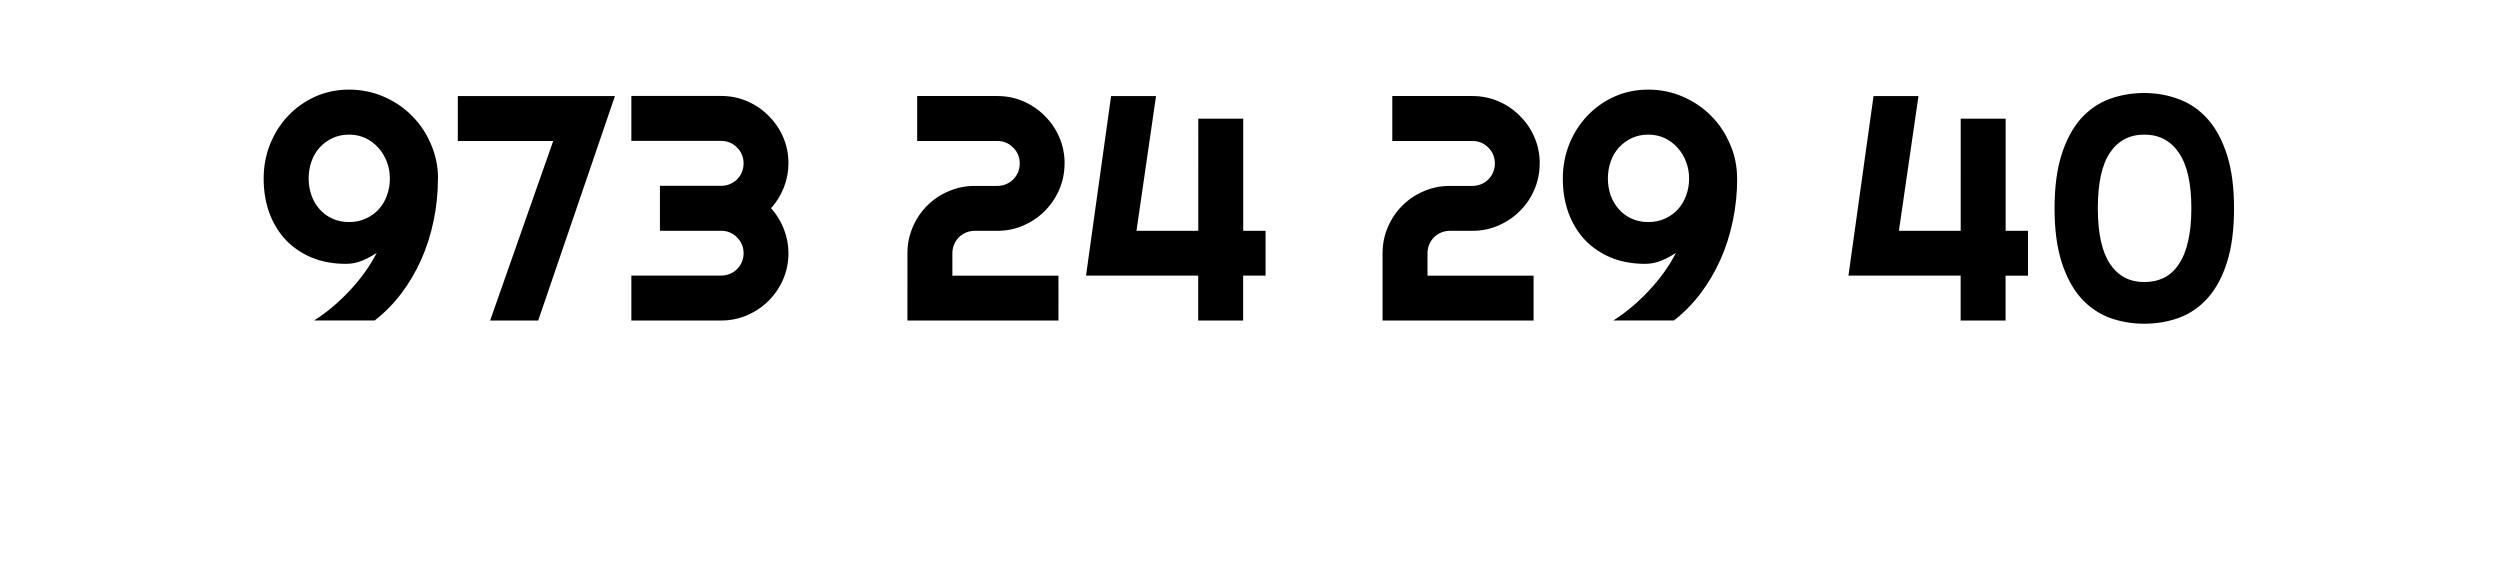 <svg width="39" height="9" viewBox="0 0 39 9" fill="none" xmlns="http://www.w3.org/2000/svg"><path d="M6.832 2.786c0 .225-.023.444-.068.659-.044.213-.108.415-.193.605-.085.19-.188.366-.31.527-.122.161-.26.302-.415.422h-.945c.099-.063.195-.134.288-.212.093-.078.181-.162.264-.251.085-.09.163-.184.234-.283.072-.099.135-.202.19-.308-.072.047-.148.088-.229.122-.081.033-.165.049-.251.049-.199 0-.377-.033-.535-.098-.158-.067-.293-.159-.405-.276-.111-.119-.196-.26-.256-.422-.059-.163-.088-.341-.088-.535 0-.189.033-.367.1-.535.068-.169.162-.317.281-.442.119-.127.26-.227.422-.3.163-.073.339-.11.53-.11.192 0 .372.037.54.11.169.073.317.173.442.3.125.125.224.273.295.442.073.168.11.346.11.535zm-.75 0c0-.09-.015-.176-.046-.259-.031-.083-.075-.156-.132-.22-.055-.063-.122-.114-.2-.151-.078-.037-.164-.056-.259-.056-.096 0-.183.019-.261.056-.076.036-.142.085-.198.146s-.098.134-.127.217c-.029.083-.044.172-.044.266 0 .093.015.181.044.264.029.081.072.153.127.215.055.062.121.111.198.146.078.036.165.054.261.054.096 0 .183-.018.261-.054.08-.036.147-.085.203-.146s.098-.133.127-.215c.031-.083.046-.171.046-.264zm3.511-1.287L8.396 5h-.75l.984-2.8H7.142v-.701h2.451zM12.3 3.95c0 .145-.028.281-.083.408-.055.127-.131.238-.227.334-.094.094-.205.169-.332.225-.127.055-.263.083-.408.083H9.849v-.701h1.401c.049 0 .094-.009.137-.027.042-.018.079-.042.11-.073.033-.033.058-.07.076-.112.018-.042.027-.088.027-.137 0-.049-.009-.094-.027-.137-.018-.042-.043-.079-.076-.11-.031-.033-.068-.058-.11-.076-.042-.018-.088-.027-.137-.027h-.955v-.701h.955c.049 0 .094-.009.137-.027.042-.018.079-.042.11-.073.033-.033.058-.07.076-.112.018-.044.027-.09.027-.139 0-.049-.009-.094-.027-.137-.018-.042-.043-.079-.076-.11-.031-.033-.068-.058-.11-.076-.042-.018-.088-.027-.137-.027H9.849v-.701h1.401c.145 0 .281.028.408.083s.238.131.332.227c.096.094.172.205.227.332.055.127.083.263.083.408 0 .129-.024.254-.071.376-.047.12-.114.229-.2.325.086.096.153.205.2.327.047.12.071.245.071.374zm4.307-1.401c0 .145-.028.282-.083.41-.055.127-.131.238-.227.334-.094.094-.205.169-.332.225-.127.055-.263.083-.408.083h-.351c-.049 0-.094.009-.137.027-.042.018-.08.043-.112.076-.031.031-.055.068-.073.11-.018.042-.027.088-.027.137v.349h1.655V5h-2.356V3.95c0-.145.028-.281.083-.408.055-.129.13-.24.225-.334.096-.096.207-.171.335-.225.127-.055.263-.083.408-.083h.351c.049 0 .094-.009.137-.027.042-.018.079-.042.11-.073.033-.033.058-.07.076-.112.018-.044.027-.09.027-.139 0-.049-.009-.094-.027-.137-.018-.042-.043-.079-.076-.11-.031-.033-.068-.058-.11-.076-.042-.018-.088-.027-.137-.027h-1.25v-.701h1.25c.145 0 .281.028.408.083.127.055.238.131.332.227.096.094.172.205.227.332.055.127.083.263.083.408zm3.135 1.75h-.349V5h-.701v-.701h-1.75l.391-2.8h.701l-.305 2.102h.964V1.851h.701v1.75h.349v.698zm4.277-1.75c0 .145-.028.282-.083.41-.055.127-.131.238-.227.334-.094.094-.205.169-.332.225-.127.055-.263.083-.408.083h-.351c-.049 0-.094.009-.137.027-.042.018-.08.043-.112.076-.031.031-.055.068-.073.11-.018.042-.027.088-.027.137v.349h1.655V5h-2.356V3.95c0-.145.028-.281.083-.408.055-.129.13-.24.225-.334.096-.096.207-.171.335-.225.127-.055.263-.083.408-.083h.351c.049 0 .094-.009.137-.027.042-.018.079-.042.11-.073.033-.033.058-.07.076-.112.018-.044.027-.09.027-.139 0-.049-.009-.094-.027-.137-.018-.042-.043-.079-.076-.11-.031-.033-.068-.058-.11-.076-.042-.018-.088-.027-.137-.027h-1.25v-.701h1.25c.145 0 .281.028.408.083.127.055.238.131.332.227.096.094.172.205.227.332.055.127.083.263.083.408zm3.081.237c0 .225-.023.444-.068.659-.044.213-.108.415-.193.605-.085.19-.188.366-.31.527-.122.161-.26.302-.415.422h-.945c.099-.063.195-.134.288-.212.093-.078.181-.162.264-.251.085-.09.163-.184.234-.283.072-.099.135-.202.19-.308-.072.047-.148.088-.23.122-.081.033-.165.049-.251.049-.199 0-.377-.033-.535-.098-.158-.067-.293-.159-.405-.276-.111-.119-.196-.26-.256-.422-.059-.163-.088-.341-.088-.535 0-.189.033-.367.1-.535.068-.169.162-.317.281-.442.119-.127.26-.227.422-.3s.339-.11.53-.11c.192 0 .372.037.539.11.169.073.317.173.442.3.125.125.224.273.295.442.073.168.11.346.11.535zm-.75 0c0-.09-.015-.176-.046-.259-.031-.083-.075-.156-.132-.22-.055-.063-.122-.114-.2-.151-.078-.037-.164-.056-.259-.056-.096 0-.183.019-.261.056-.076.036-.142.085-.198.146-.055.062-.098.134-.127.217-.029.083-.044.172-.044.266 0 .093.015.181.044.264.029.081.072.153.127.215.055.062.121.111.198.146.078.036.165.054.261.054.096 0 .183-.018.261-.054.08-.036.147-.085.203-.146.055-.062.098-.133.127-.215.031-.083.046-.171.046-.264zm5.286 1.514h-.349V5h-.701v-.701h-1.75l.391-2.8h.701l-.305 2.102h.964V1.851h.701v1.75h.349v.698zm2.549-1.05c0-.389-.065-.678-.195-.867-.129-.189-.308-.283-.539-.283-.23 0-.408.094-.535.281-.127.187-.19.477-.19.869 0 .389.064.678.19.867.127.189.305.283.535.283.116 0 .219-.023.31-.068.091-.047.168-.118.229-.212.064-.094.112-.213.144-.356.034-.145.051-.316.051-.513zm.666 0c0 .332-.037.613-.11.842-.073.229-.173.415-.3.557-.127.142-.276.244-.447.308-.169.062-.351.093-.544.093-.194 0-.376-.032-.547-.095-.169-.065-.317-.168-.444-.31-.125-.143-.225-.329-.298-.557-.073-.229-.11-.509-.11-.837 0-.332.037-.612.11-.84.073-.229.173-.415.298-.557.127-.142.275-.244.444-.308.171-.063.353-.095.547-.095.194 0 .375.033.544.098.171.063.32.167.447.31.127.143.227.329.3.557.073.228.11.506.11.835z" fill="#000"/></svg>